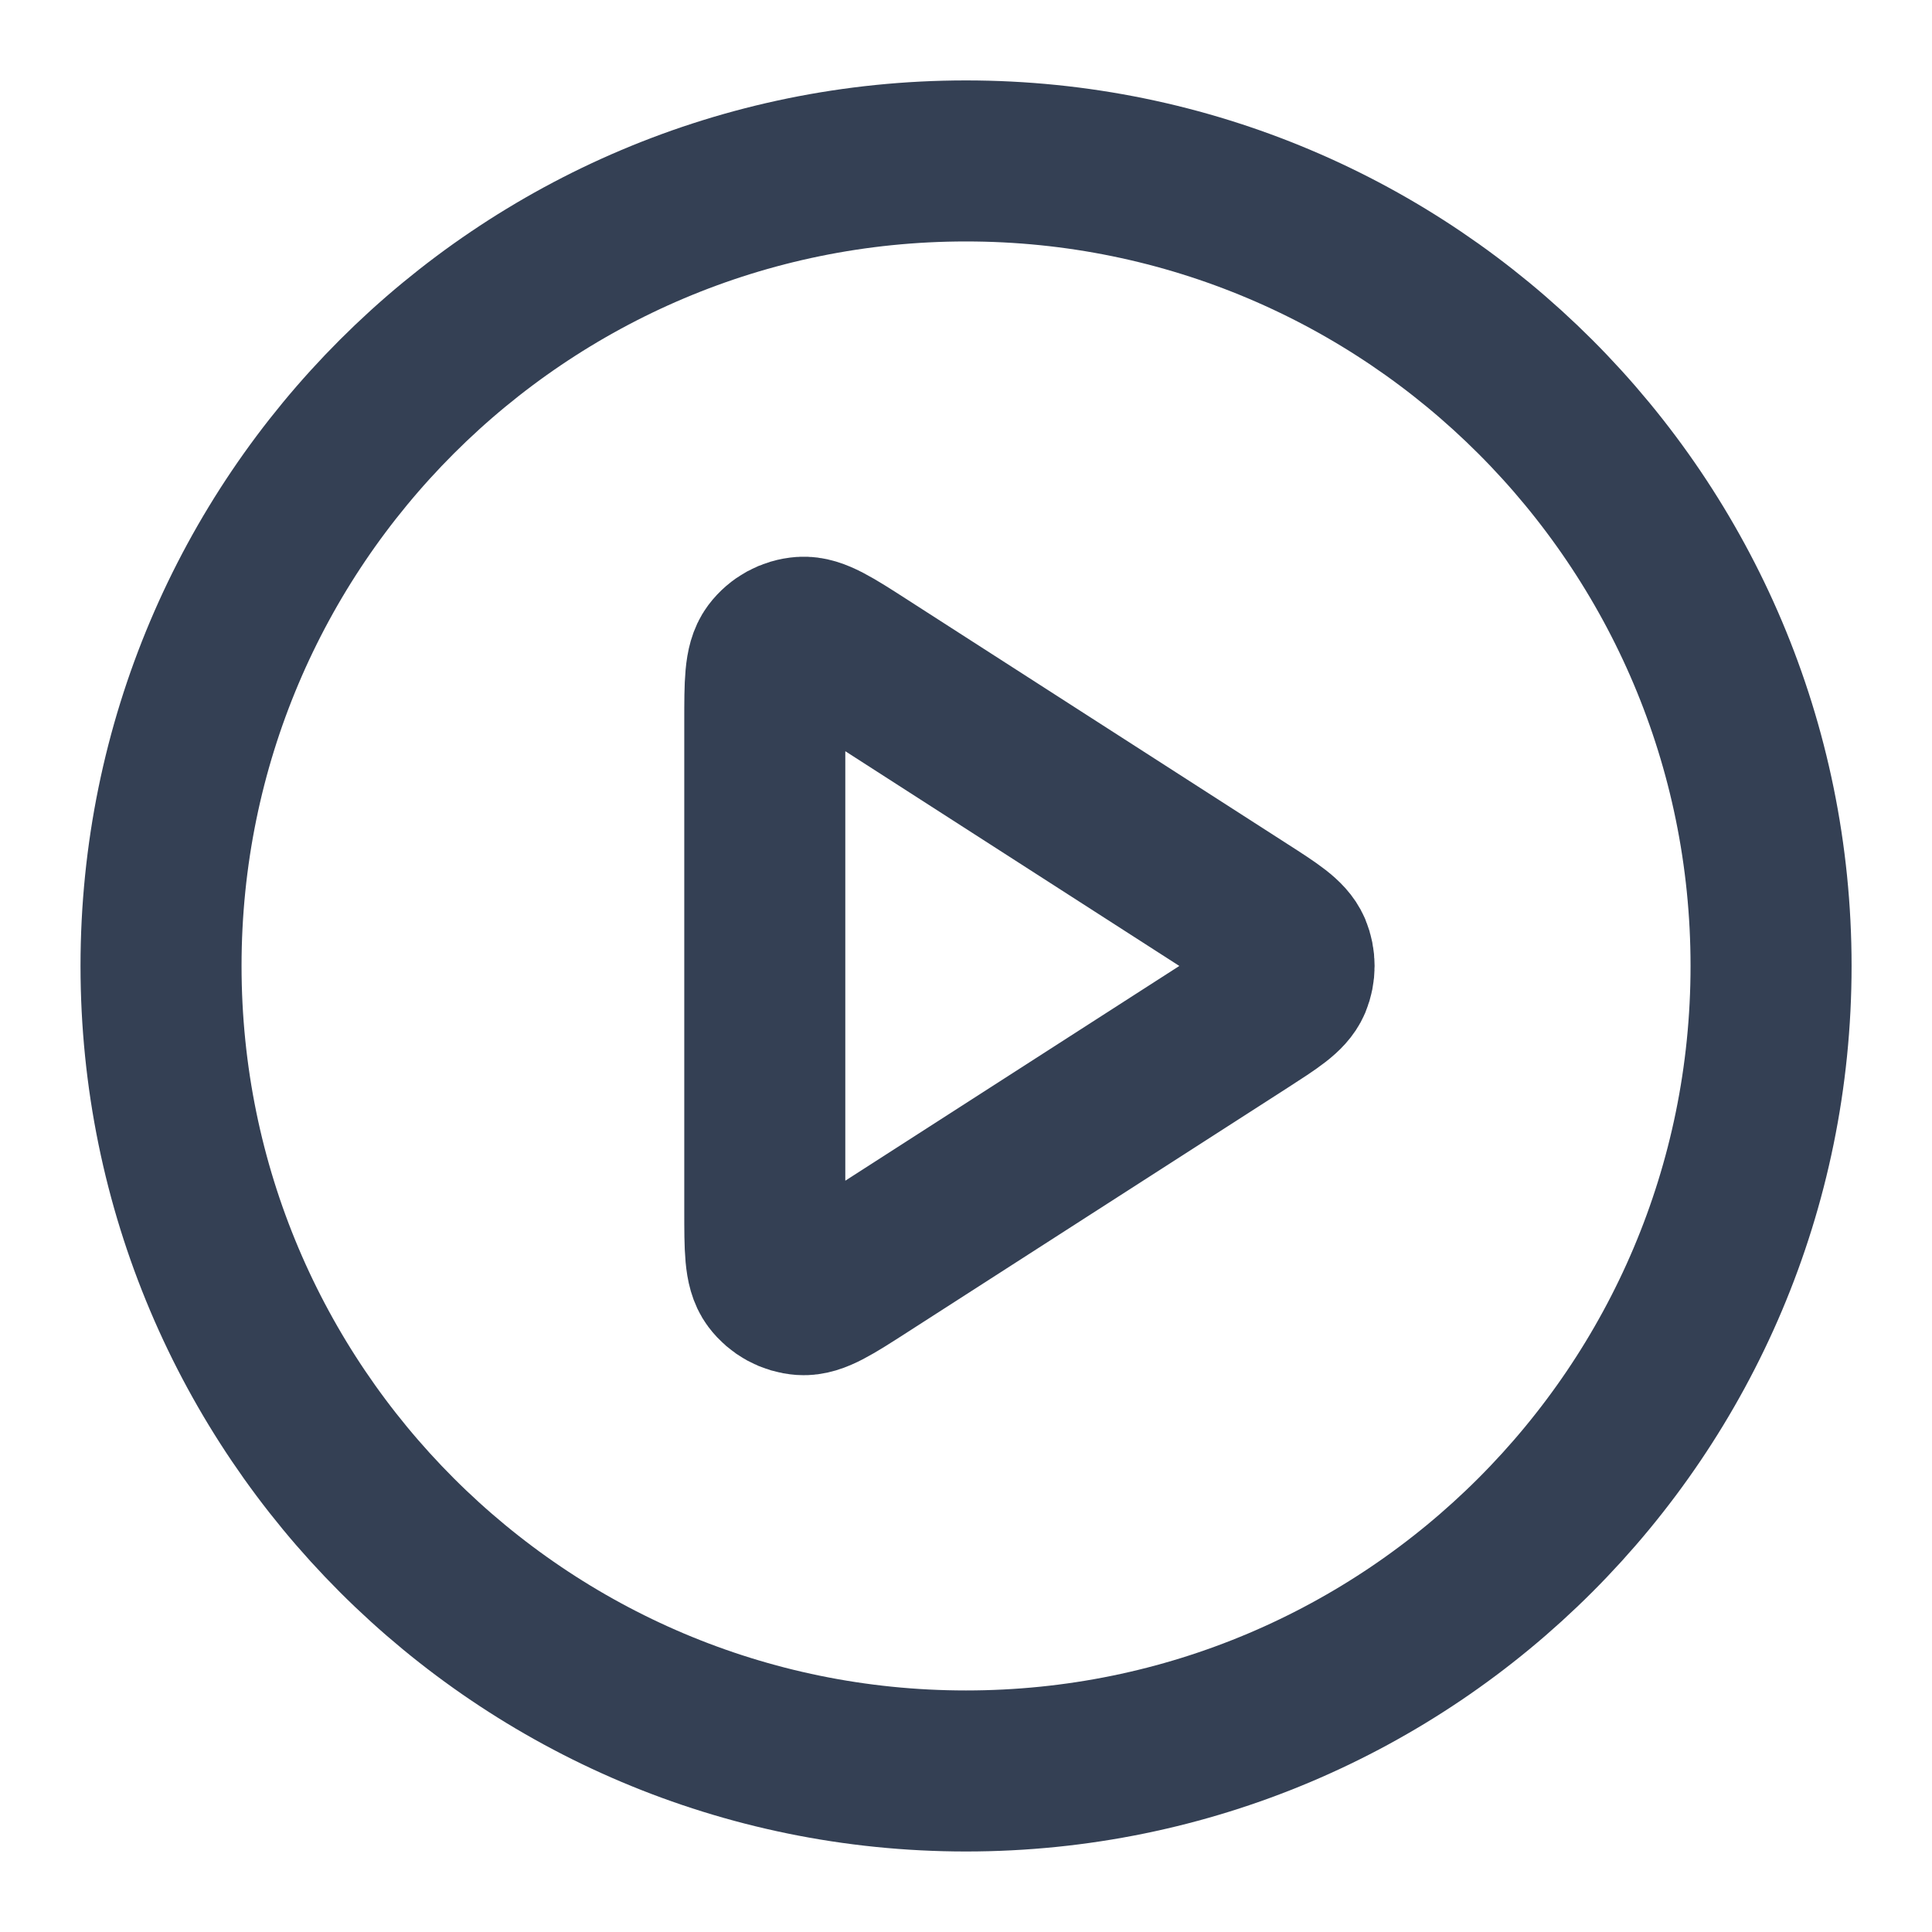 <?xml version="1.0" encoding="UTF-8" standalone="no"?><svg width='20' height='20' viewBox='0 0 20 20' fill='none' xmlns='http://www.w3.org/2000/svg'>
<g clip-path='url(#clip0_5324_213319)'>
<path d='M10 18.333C14.603 18.333 18.334 14.602 18.334 9.999C18.334 5.397 14.603 1.666 10 1.666C5.398 1.666 1.667 5.397 1.667 9.999C1.667 14.602 5.398 18.333 10 18.333Z' stroke='#344054' stroke-width='1.667' stroke-linecap='round' stroke-linejoin='round'/>
<path d='M7.917 7.47C7.917 7.073 7.917 6.874 8 6.763C8.073 6.666 8.183 6.606 8.304 6.597C8.442 6.587 8.61 6.695 8.944 6.91L12.878 9.439C13.168 9.625 13.313 9.719 13.364 9.837C13.407 9.941 13.407 10.058 13.364 10.162C13.313 10.28 13.168 10.373 12.878 10.56L8.944 13.089C8.61 13.304 8.442 13.412 8.304 13.402C8.183 13.393 8.073 13.333 8 13.236C7.917 13.125 7.917 12.926 7.917 12.528V7.47Z' stroke='#344054' stroke-width='1.667' stroke-linecap='round' stroke-linejoin='round'/>
</g>
<defs>
<clipPath id='clip0_5324_213319'>
<rect width='20' height='20' fill='white'/>
</clipPath>
</defs>
</svg>

